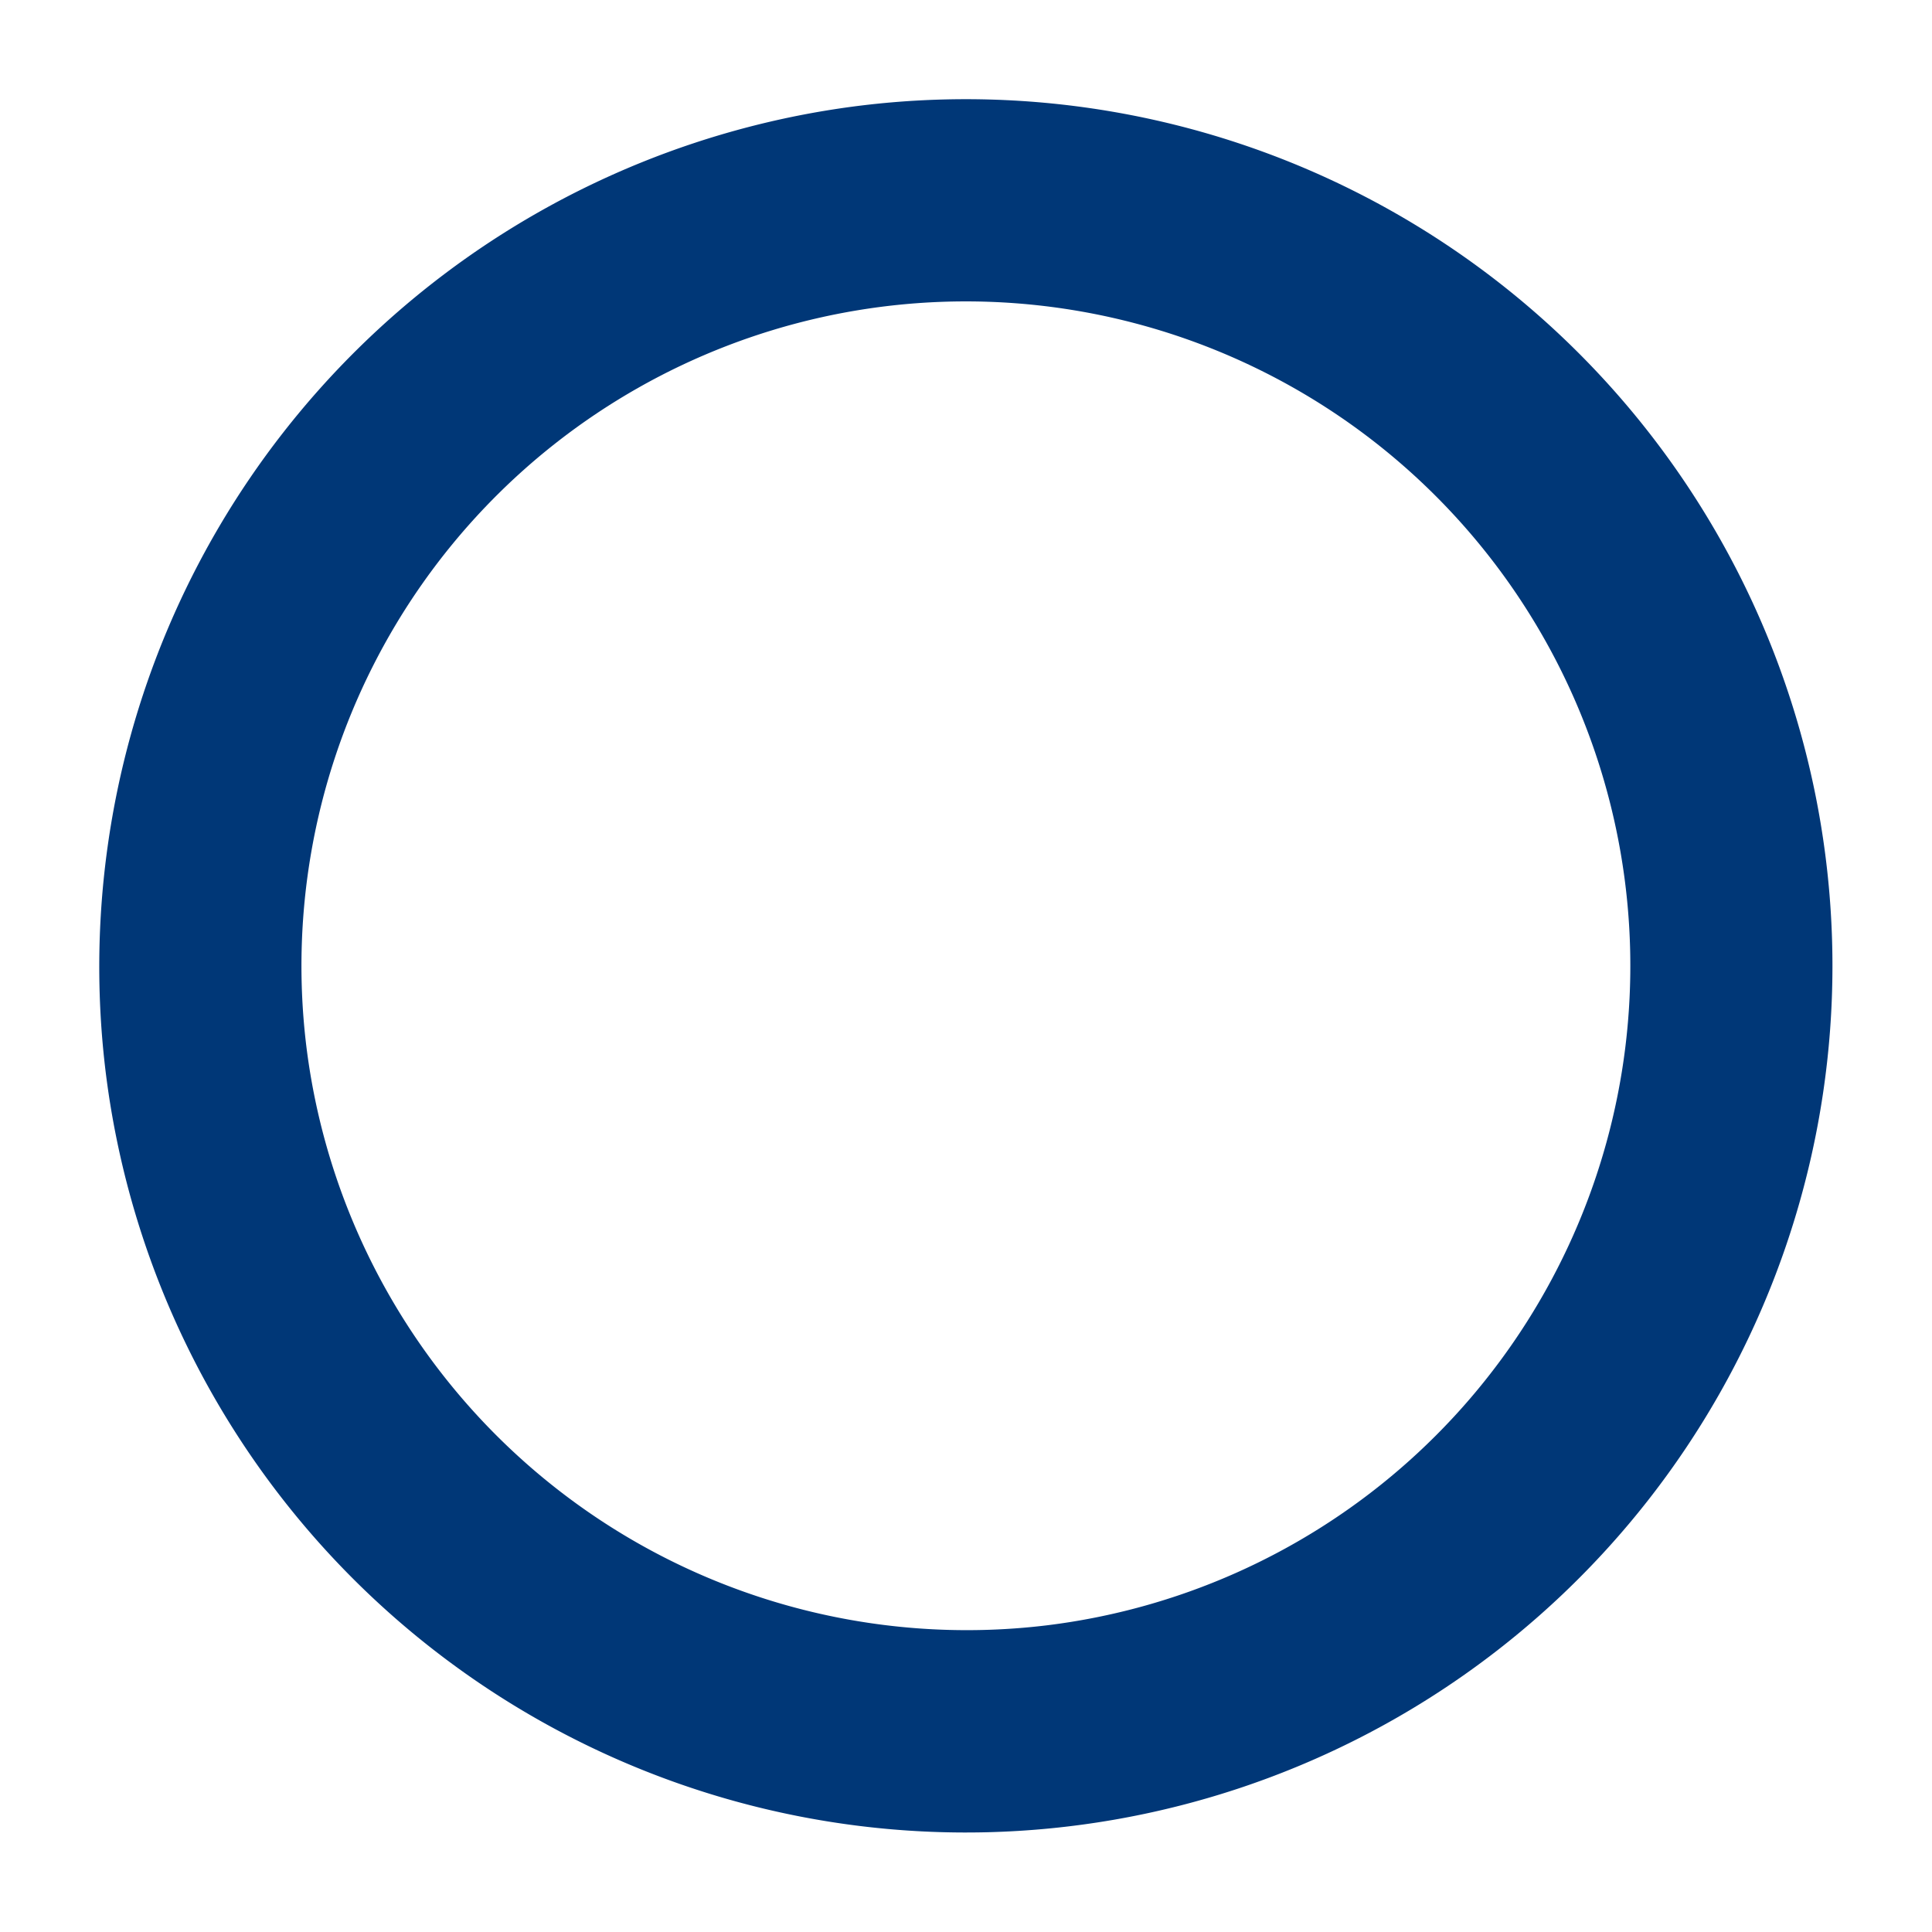 <svg xmlns="http://www.w3.org/2000/svg" width="20.322" height="20.319" viewBox="0 0 20.322 20.319">
  <g id="Group_23" data-name="Group 23" transform="translate(20.322 18.097) rotate(173)">
    <path id="Path_7" d="M329.354,270.547a9.116,9.116,0,1,1,9.118-9.118A9.127,9.127,0,0,1,329.354,270.547Zm0-16.105a6.989,6.989,0,1,0,6.99,6.987A7,7,0,0,0,329.354,254.442Z" transform="translate(-320.236 -252.314)" fill="#003777"></path>
  </g>
</svg>